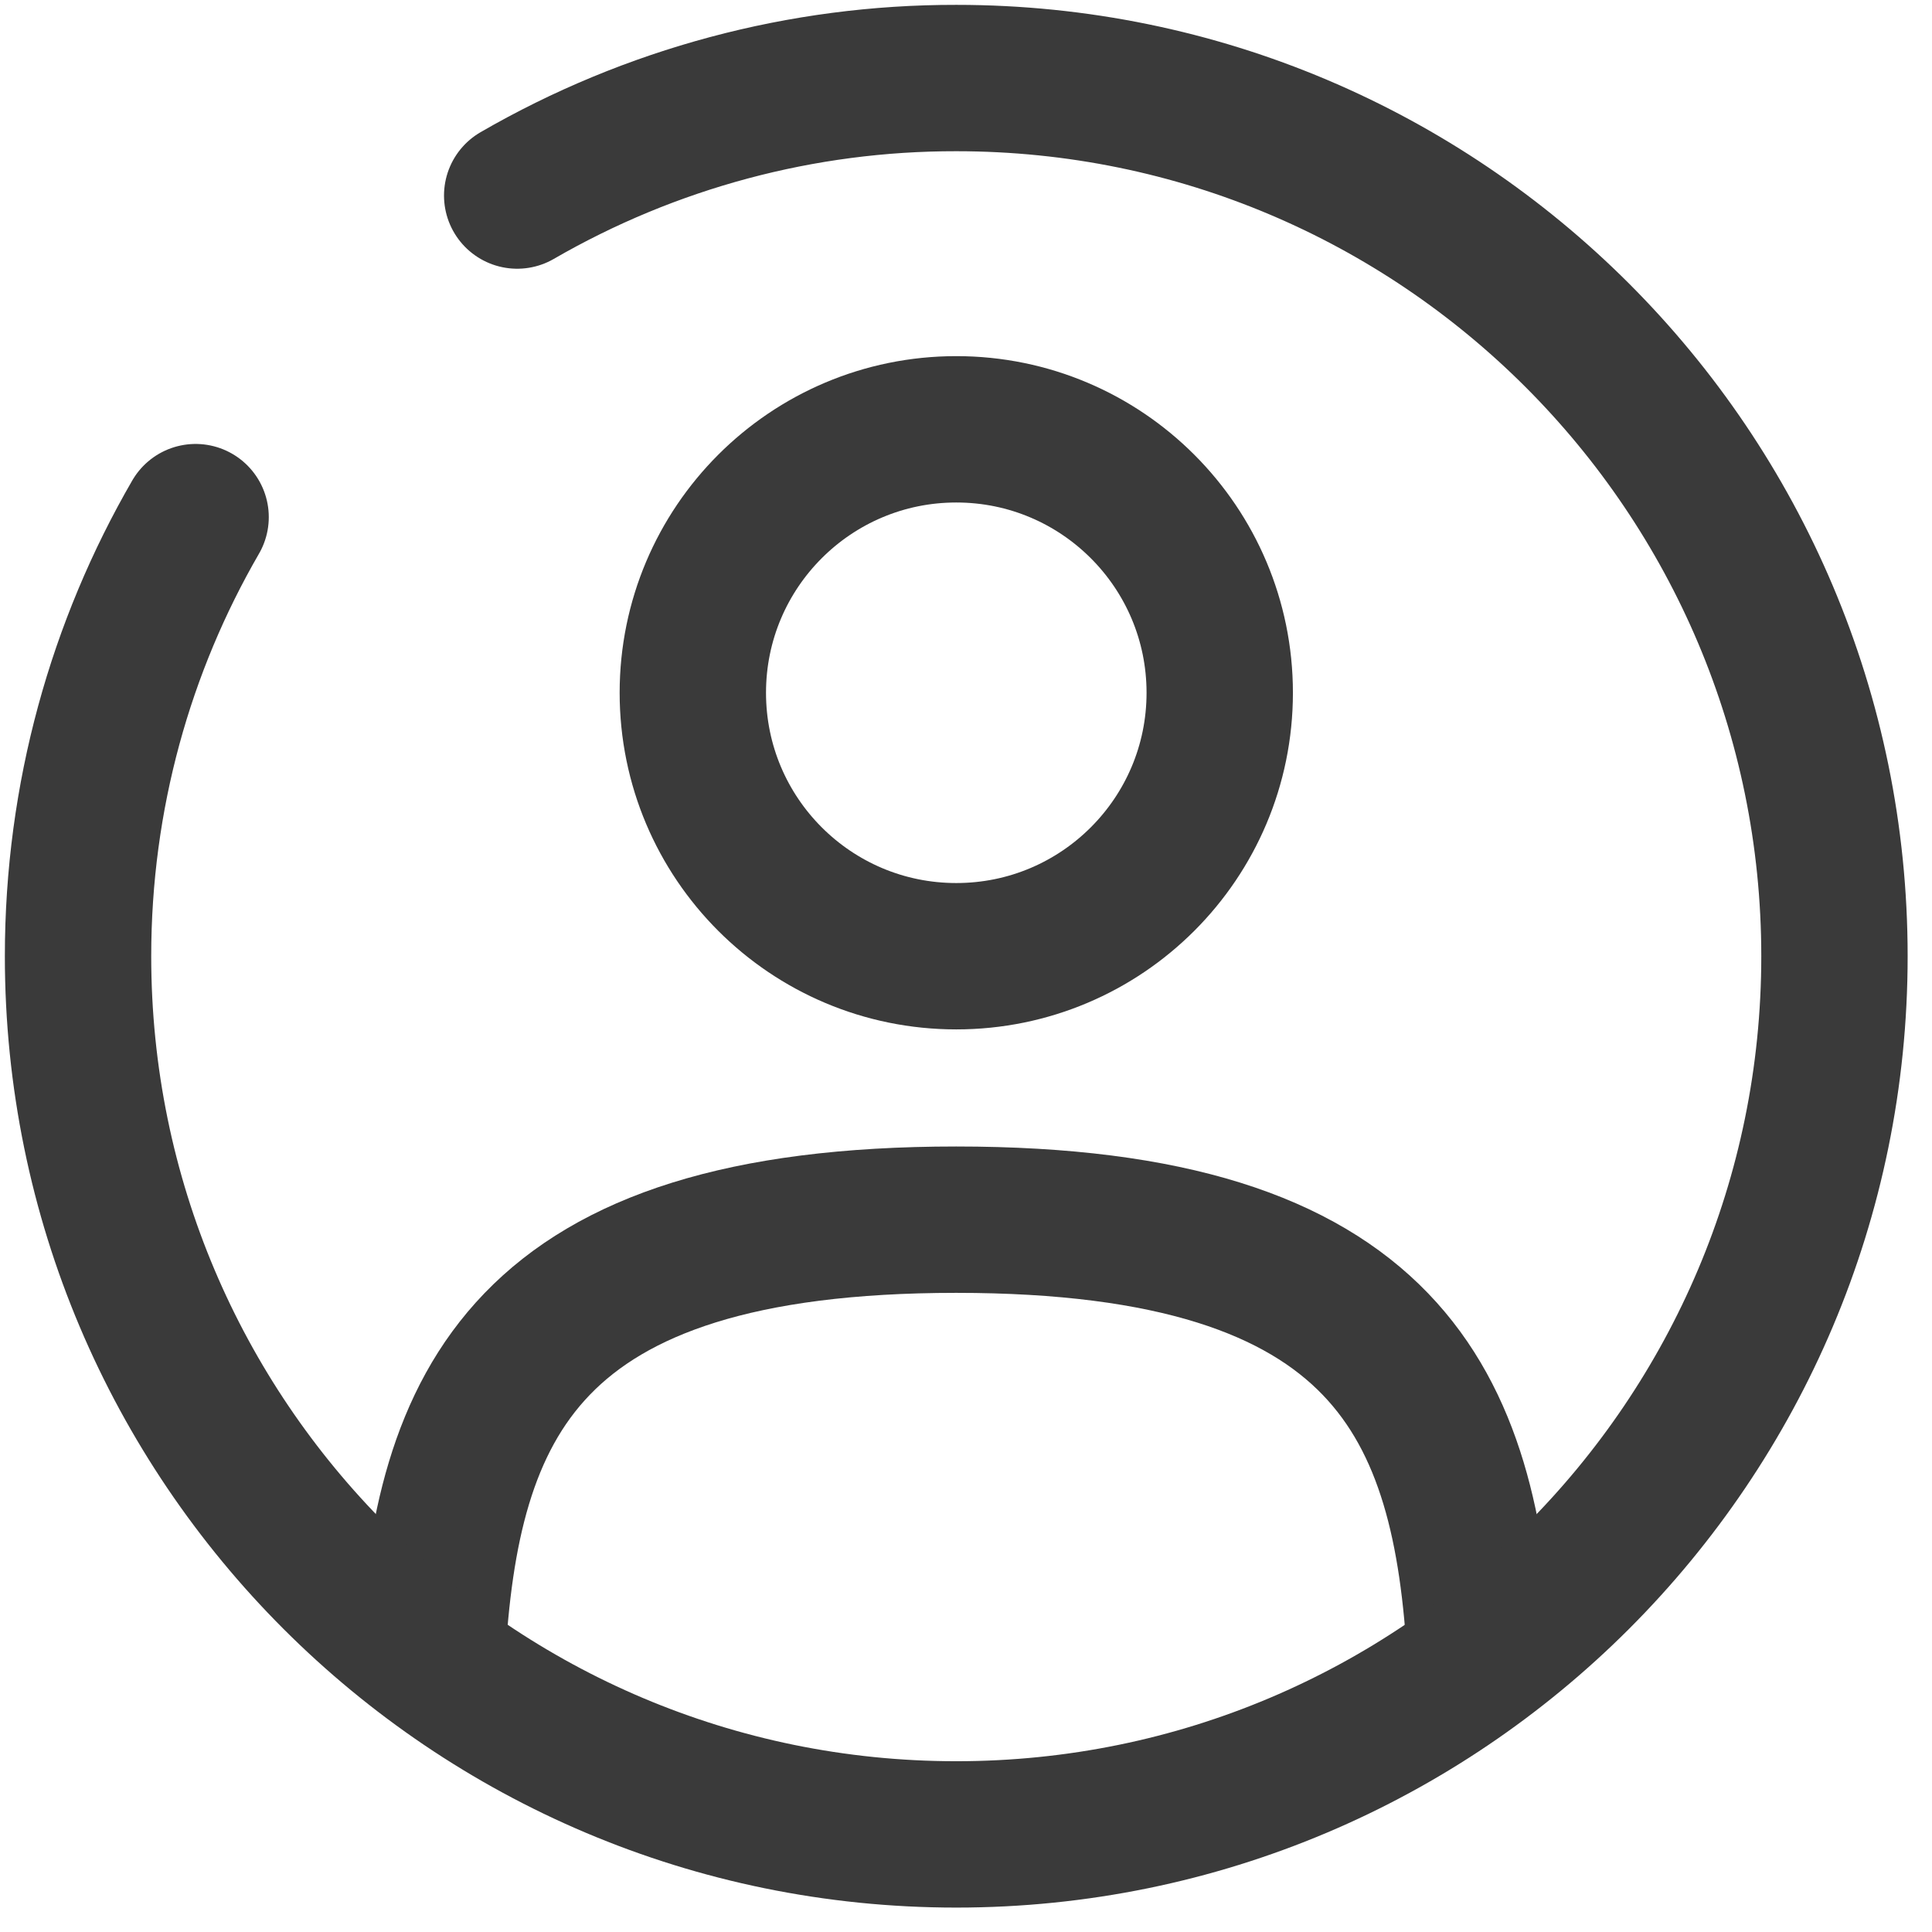 <svg width="33" height="33" viewBox="0 0 33 33" fill="none" xmlns="http://www.w3.org/2000/svg">
<path d="M16.334 16.333C18.819 16.333 20.834 14.319 20.834 11.833C20.834 9.348 18.819 7.333 16.334 7.333C13.848 7.333 11.834 9.348 11.834 11.833C11.834 14.319 13.848 16.333 16.334 16.333Z" stroke="#3A3A3A" stroke-width="2.5"/>
<path d="M25.288 28.333C25.048 23.995 23.721 20.833 16.333 20.833C8.946 20.833 7.618 23.995 7.378 28.333" stroke="#3A3A3A" stroke-width="2.5" stroke-linecap="round"/>
<path d="M8.834 3.34C11.113 2.022 13.7 1.329 16.334 1.333C24.618 1.333 31.334 8.049 31.334 16.333C31.334 24.618 24.618 31.333 16.334 31.333C8.049 31.333 1.333 24.618 1.333 16.333C1.333 13.602 2.064 11.038 3.341 8.833" stroke="#3A3A3A" stroke-width="2.5" stroke-linecap="round"/>
</svg>
